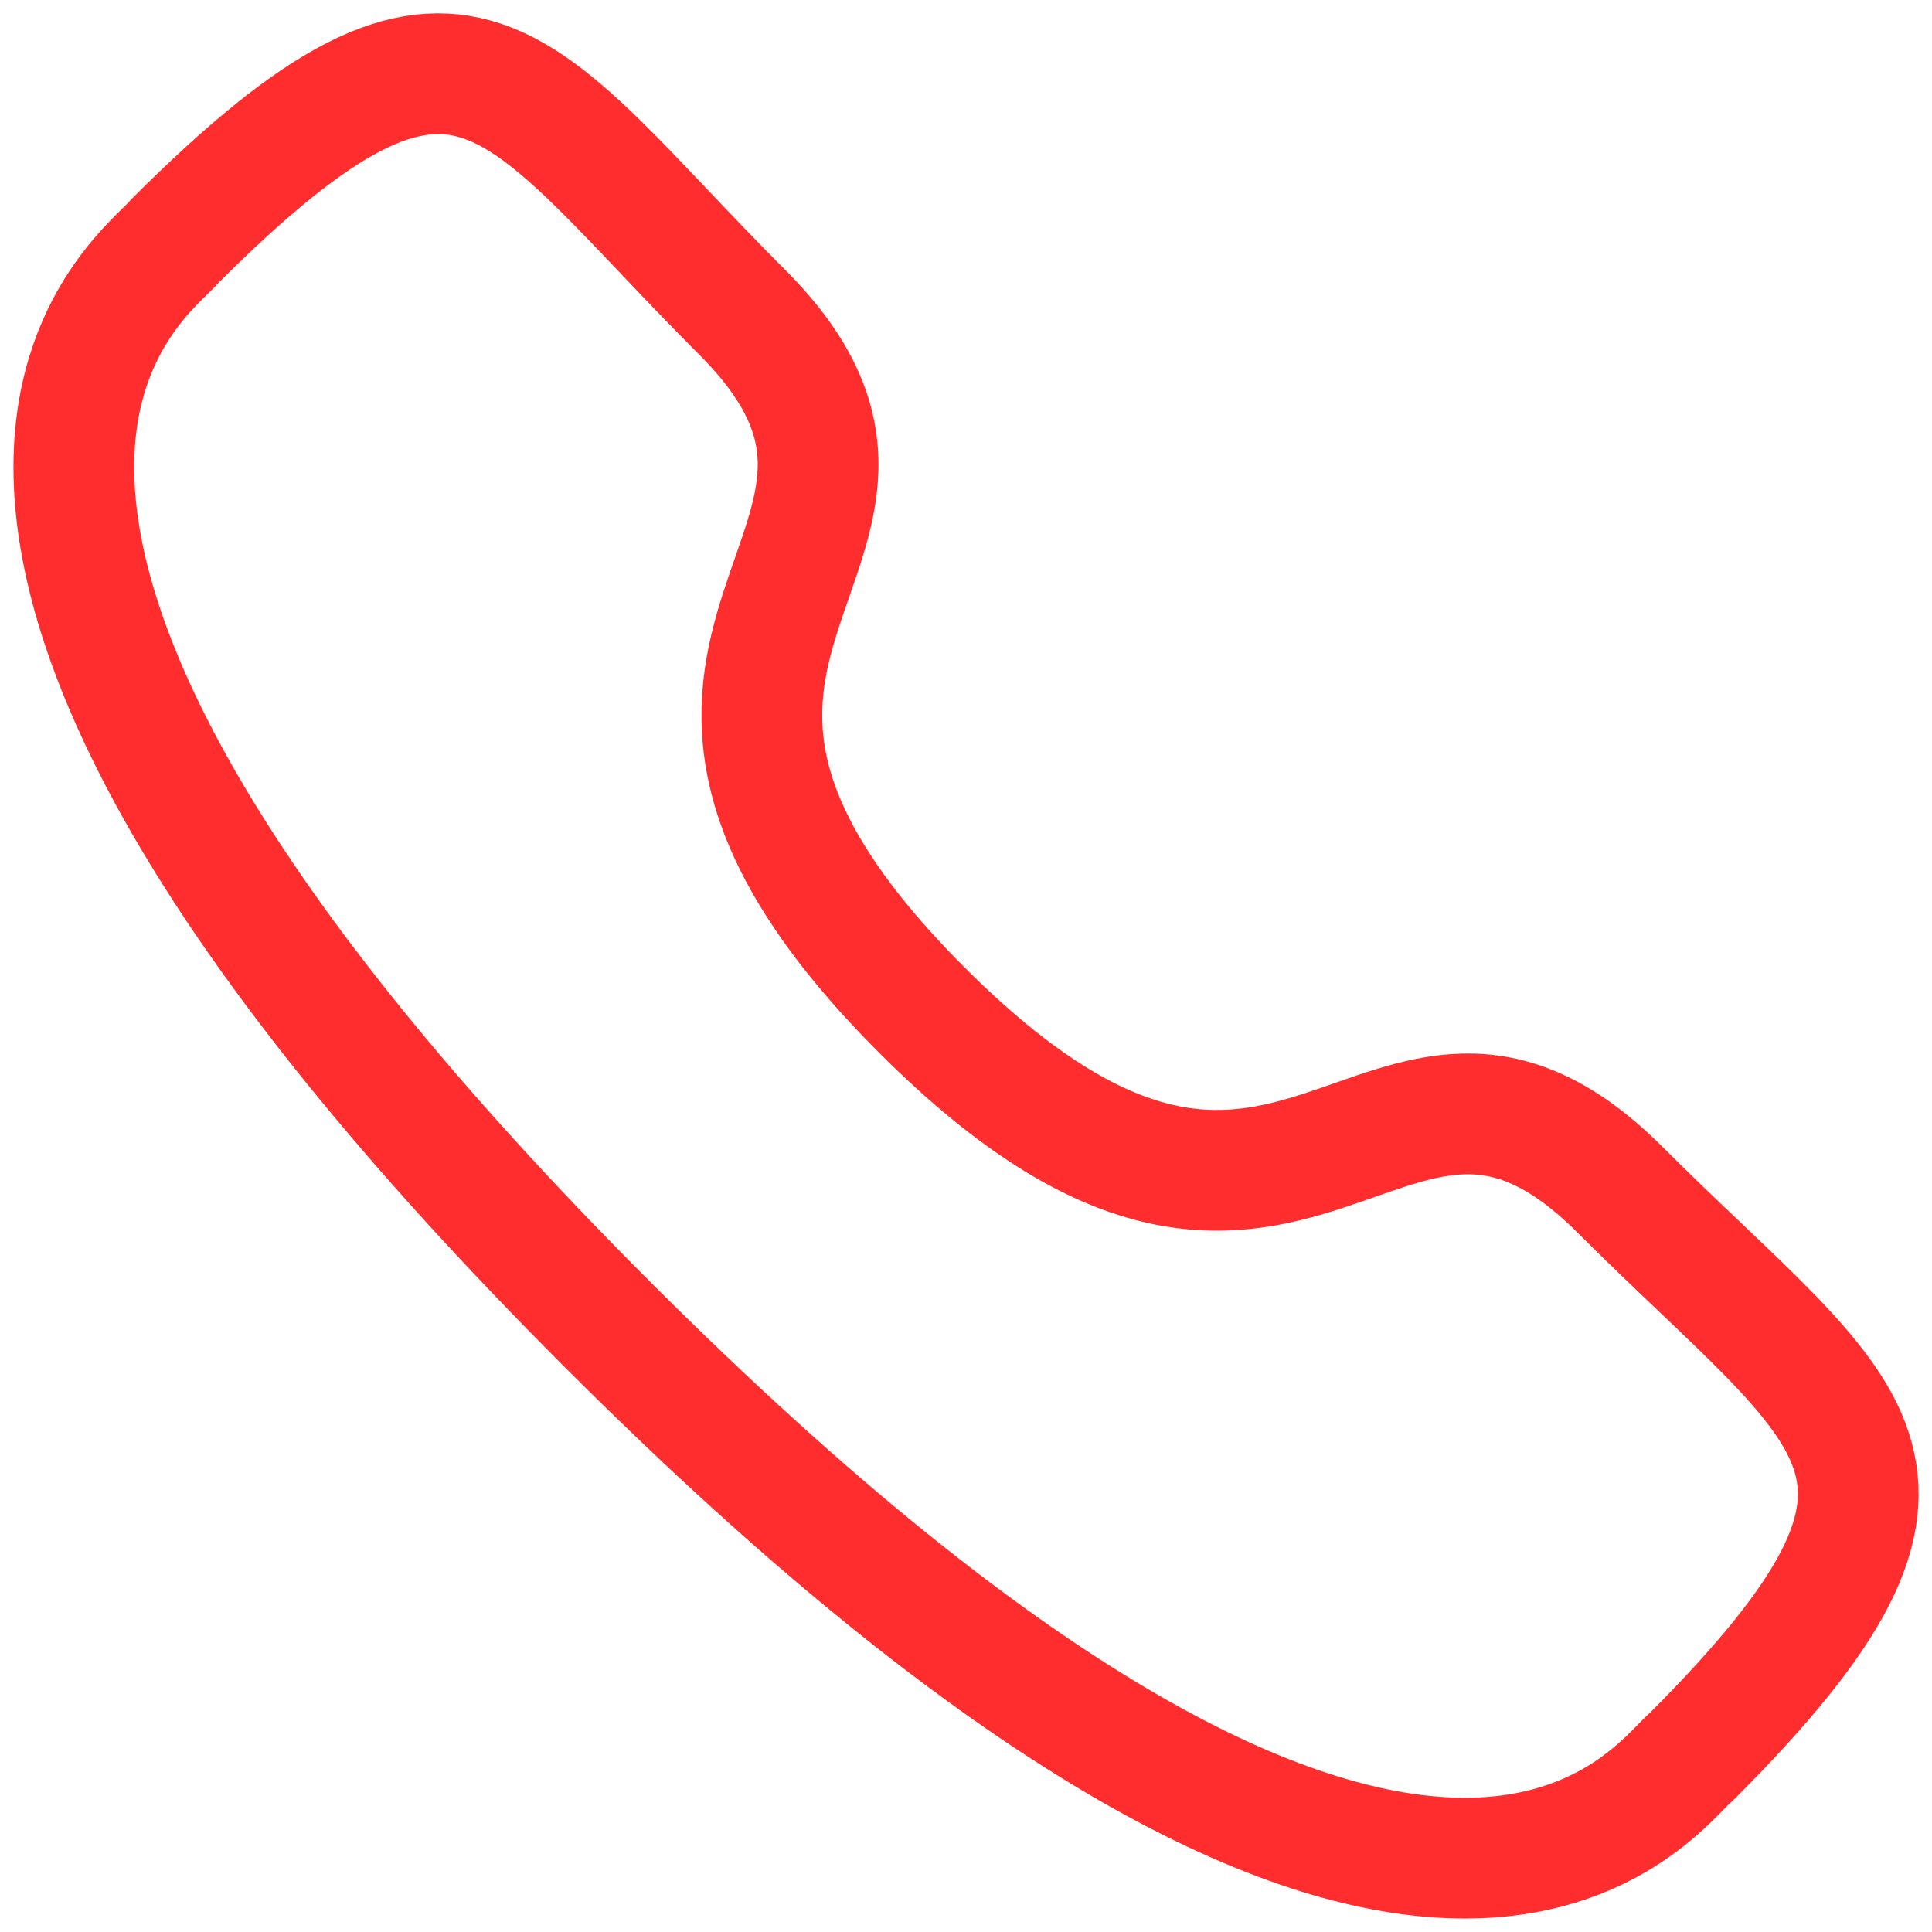 <svg width="24" height="24" viewBox="0 0 24 24" fill="none" xmlns="http://www.w3.org/2000/svg">
<path fill-rule="evenodd" clip-rule="evenodd" d="M11.454 12.55C16.108 17.203 17.164 11.82 20.127 14.782C22.984 17.638 24.626 18.21 21.006 21.828C20.553 22.192 17.672 26.576 7.549 16.456C-2.575 6.334 1.806 3.451 2.17 2.997C5.798 -0.631 6.361 1.02 9.217 3.876C12.18 6.839 6.8 7.898 11.454 12.55Z" stroke="#FF2D2D" stroke-width="1.5" stroke-linecap="round" stroke-linejoin="round"/>
</svg>
